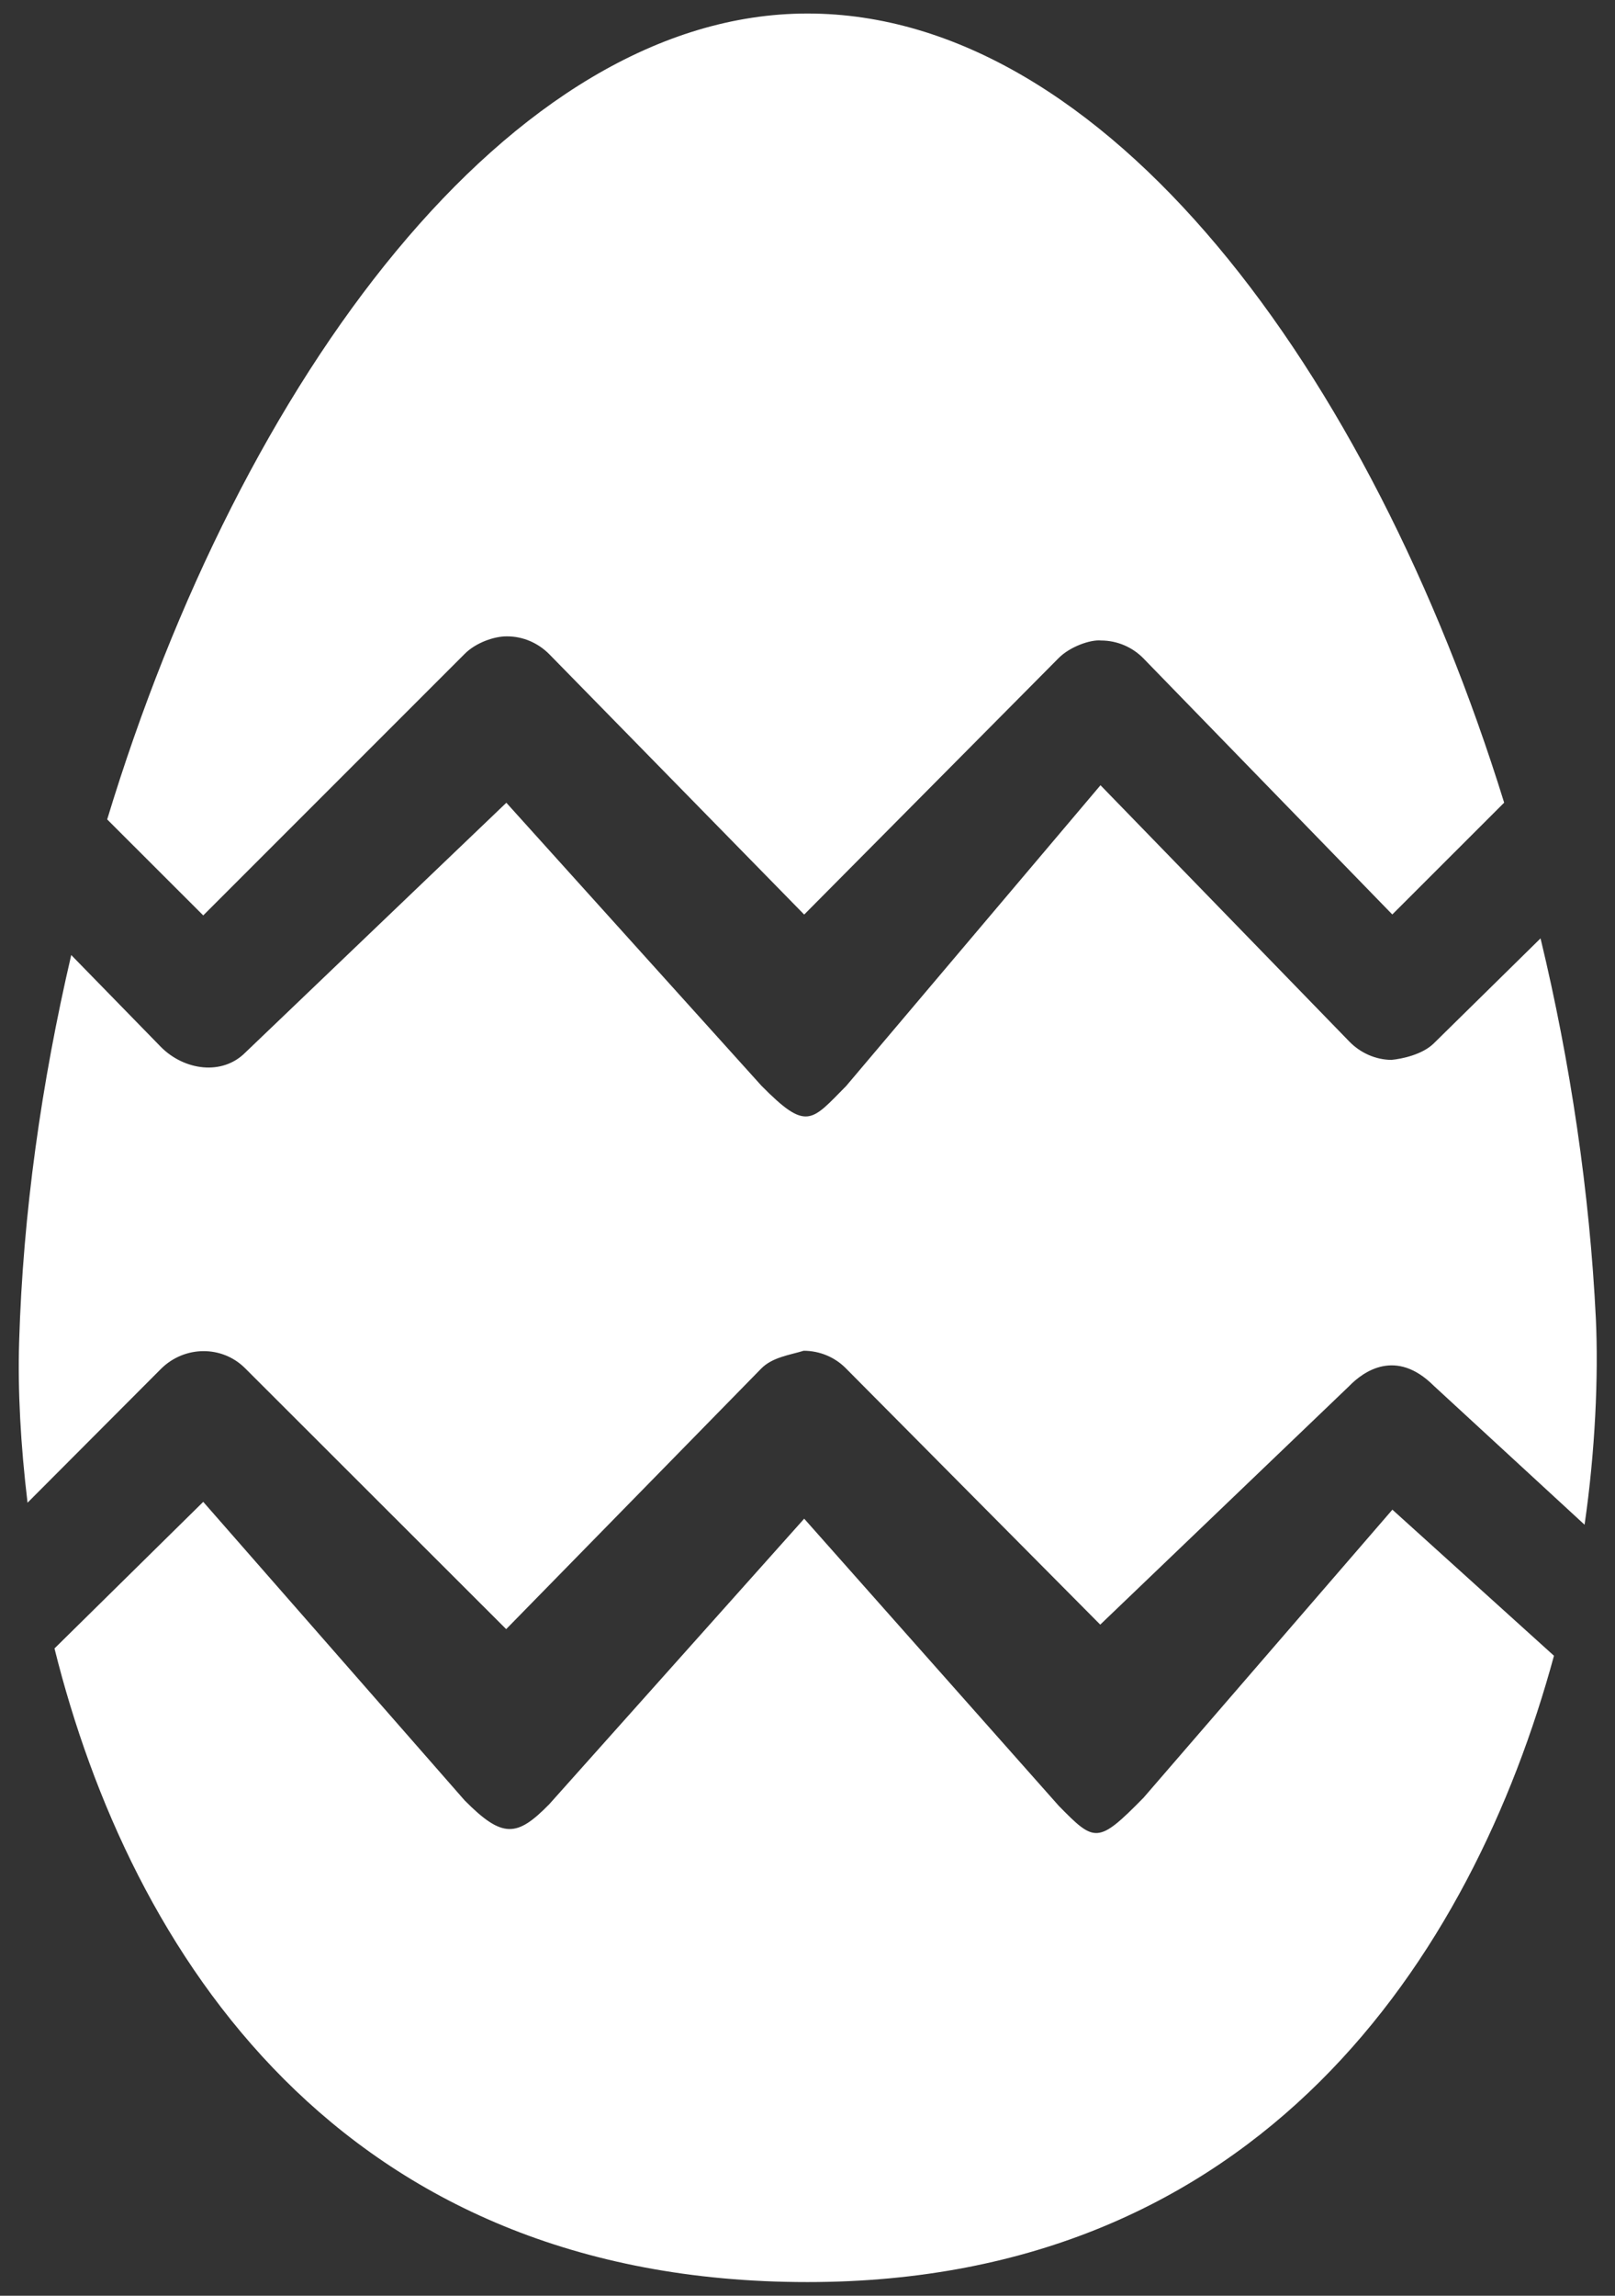 <svg width="19" height="27" viewBox="0 0 19 27" fill="none" xmlns="http://www.w3.org/2000/svg">
<rect x="0" y="0" width="19" height="27" fill="#333333" stroke="none"/>
<path d="M18.282 19.473C17.319 23.015 14.82 26.839 9.5 26.839C3.998 26.839 1.531 22.96 0.641 19.387L2.391 17.663L5.467 21.175C5.915 21.627 6.084 21.604 6.462 21.219L9.461 17.861L12.456 21.238C12.879 21.669 12.915 21.691 13.454 21.142L16.381 17.755L18.282 19.473ZM2.885 16.093L5.955 19.16L8.955 16.096C9.087 15.961 9.293 15.936 9.455 15.886C9.641 15.886 9.821 15.96 9.952 16.093L12.944 19.107L15.87 16.304C16.042 16.126 16.424 15.856 16.867 16.297L18.642 17.932C18.768 17.066 18.806 16.177 18.775 15.512C18.703 14.033 18.475 12.492 18.124 11.036L16.868 12.271C16.735 12.402 16.497 12.453 16.37 12.465C16.182 12.464 16.001 12.381 15.873 12.248L12.947 9.235L9.955 12.772C9.545 13.186 9.493 13.311 8.958 12.769L5.957 9.441L2.885 12.38C2.612 12.653 2.168 12.588 1.895 12.315L0.838 11.232C0.488 12.735 0.27 14.268 0.225 15.784C0.208 16.35 0.242 16.99 0.324 17.673L1.895 16.098C2.17 15.825 2.612 15.819 2.885 16.093L2.885 16.093ZM2.391 10.766L5.467 7.69C5.598 7.558 5.817 7.482 5.965 7.484C6.153 7.484 6.33 7.561 6.462 7.694L9.461 10.756L12.455 7.739C12.587 7.606 12.828 7.52 12.954 7.533C13.142 7.533 13.322 7.61 13.452 7.743L16.38 10.755L17.696 9.44C16.115 4.345 13.003 0.159 9.5 0.159C6.009 0.159 2.835 4.449 1.261 9.637L2.391 10.766Z" fill="white"/>
</svg>
